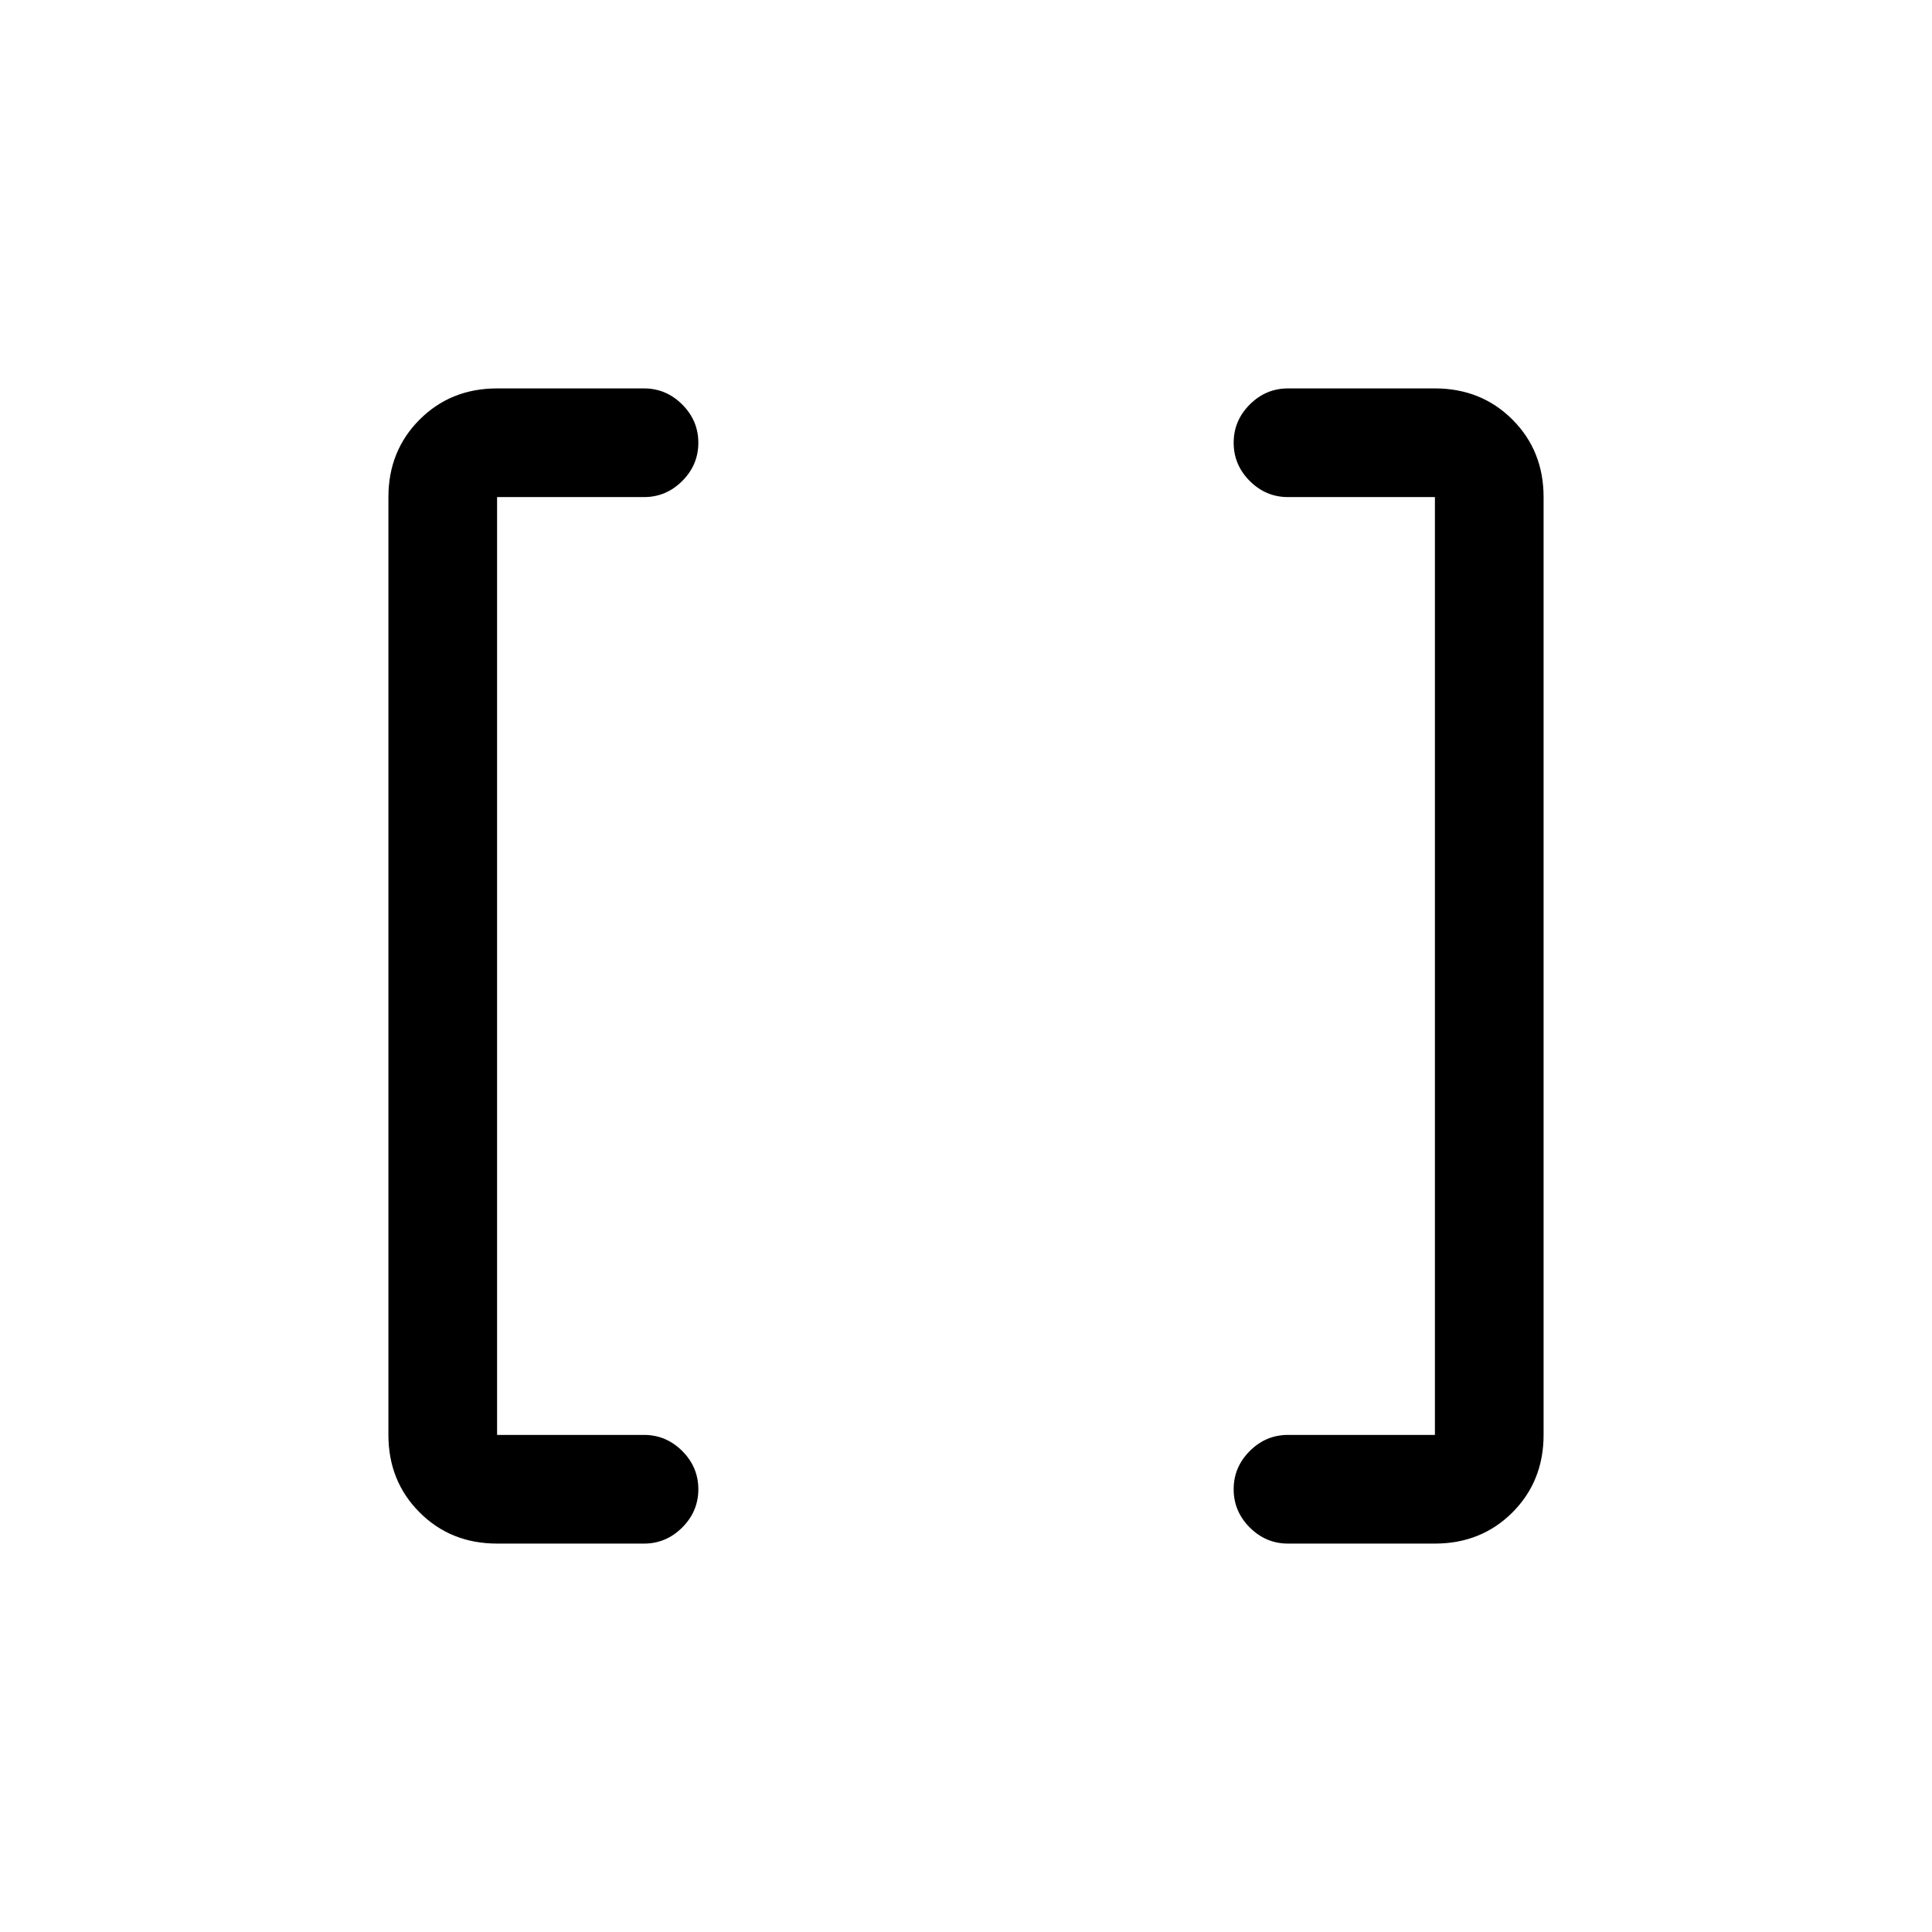 <svg xmlns="http://www.w3.org/2000/svg" height="24" width="24"><path d="M17.825 17.825V6.175H16Q15.725 6.175 15.525 5.975Q15.325 5.775 15.325 5.5Q15.325 5.225 15.525 5.025Q15.725 4.825 16 4.825H17.825Q18.4 4.825 18.788 5.212Q19.175 5.6 19.175 6.175V17.825Q19.175 18.4 18.788 18.788Q18.4 19.175 17.825 19.175H16Q15.725 19.175 15.525 18.975Q15.325 18.775 15.325 18.5Q15.325 18.225 15.525 18.025Q15.725 17.825 16 17.825ZM6.175 17.825H8Q8.275 17.825 8.475 18.025Q8.675 18.225 8.675 18.5Q8.675 18.775 8.475 18.975Q8.275 19.175 8 19.175H6.175Q5.6 19.175 5.213 18.788Q4.825 18.4 4.825 17.825V6.175Q4.825 5.6 5.213 5.212Q5.6 4.825 6.175 4.825H8Q8.275 4.825 8.475 5.025Q8.675 5.225 8.675 5.5Q8.675 5.775 8.475 5.975Q8.275 6.175 8 6.175H6.175Z"/></svg>